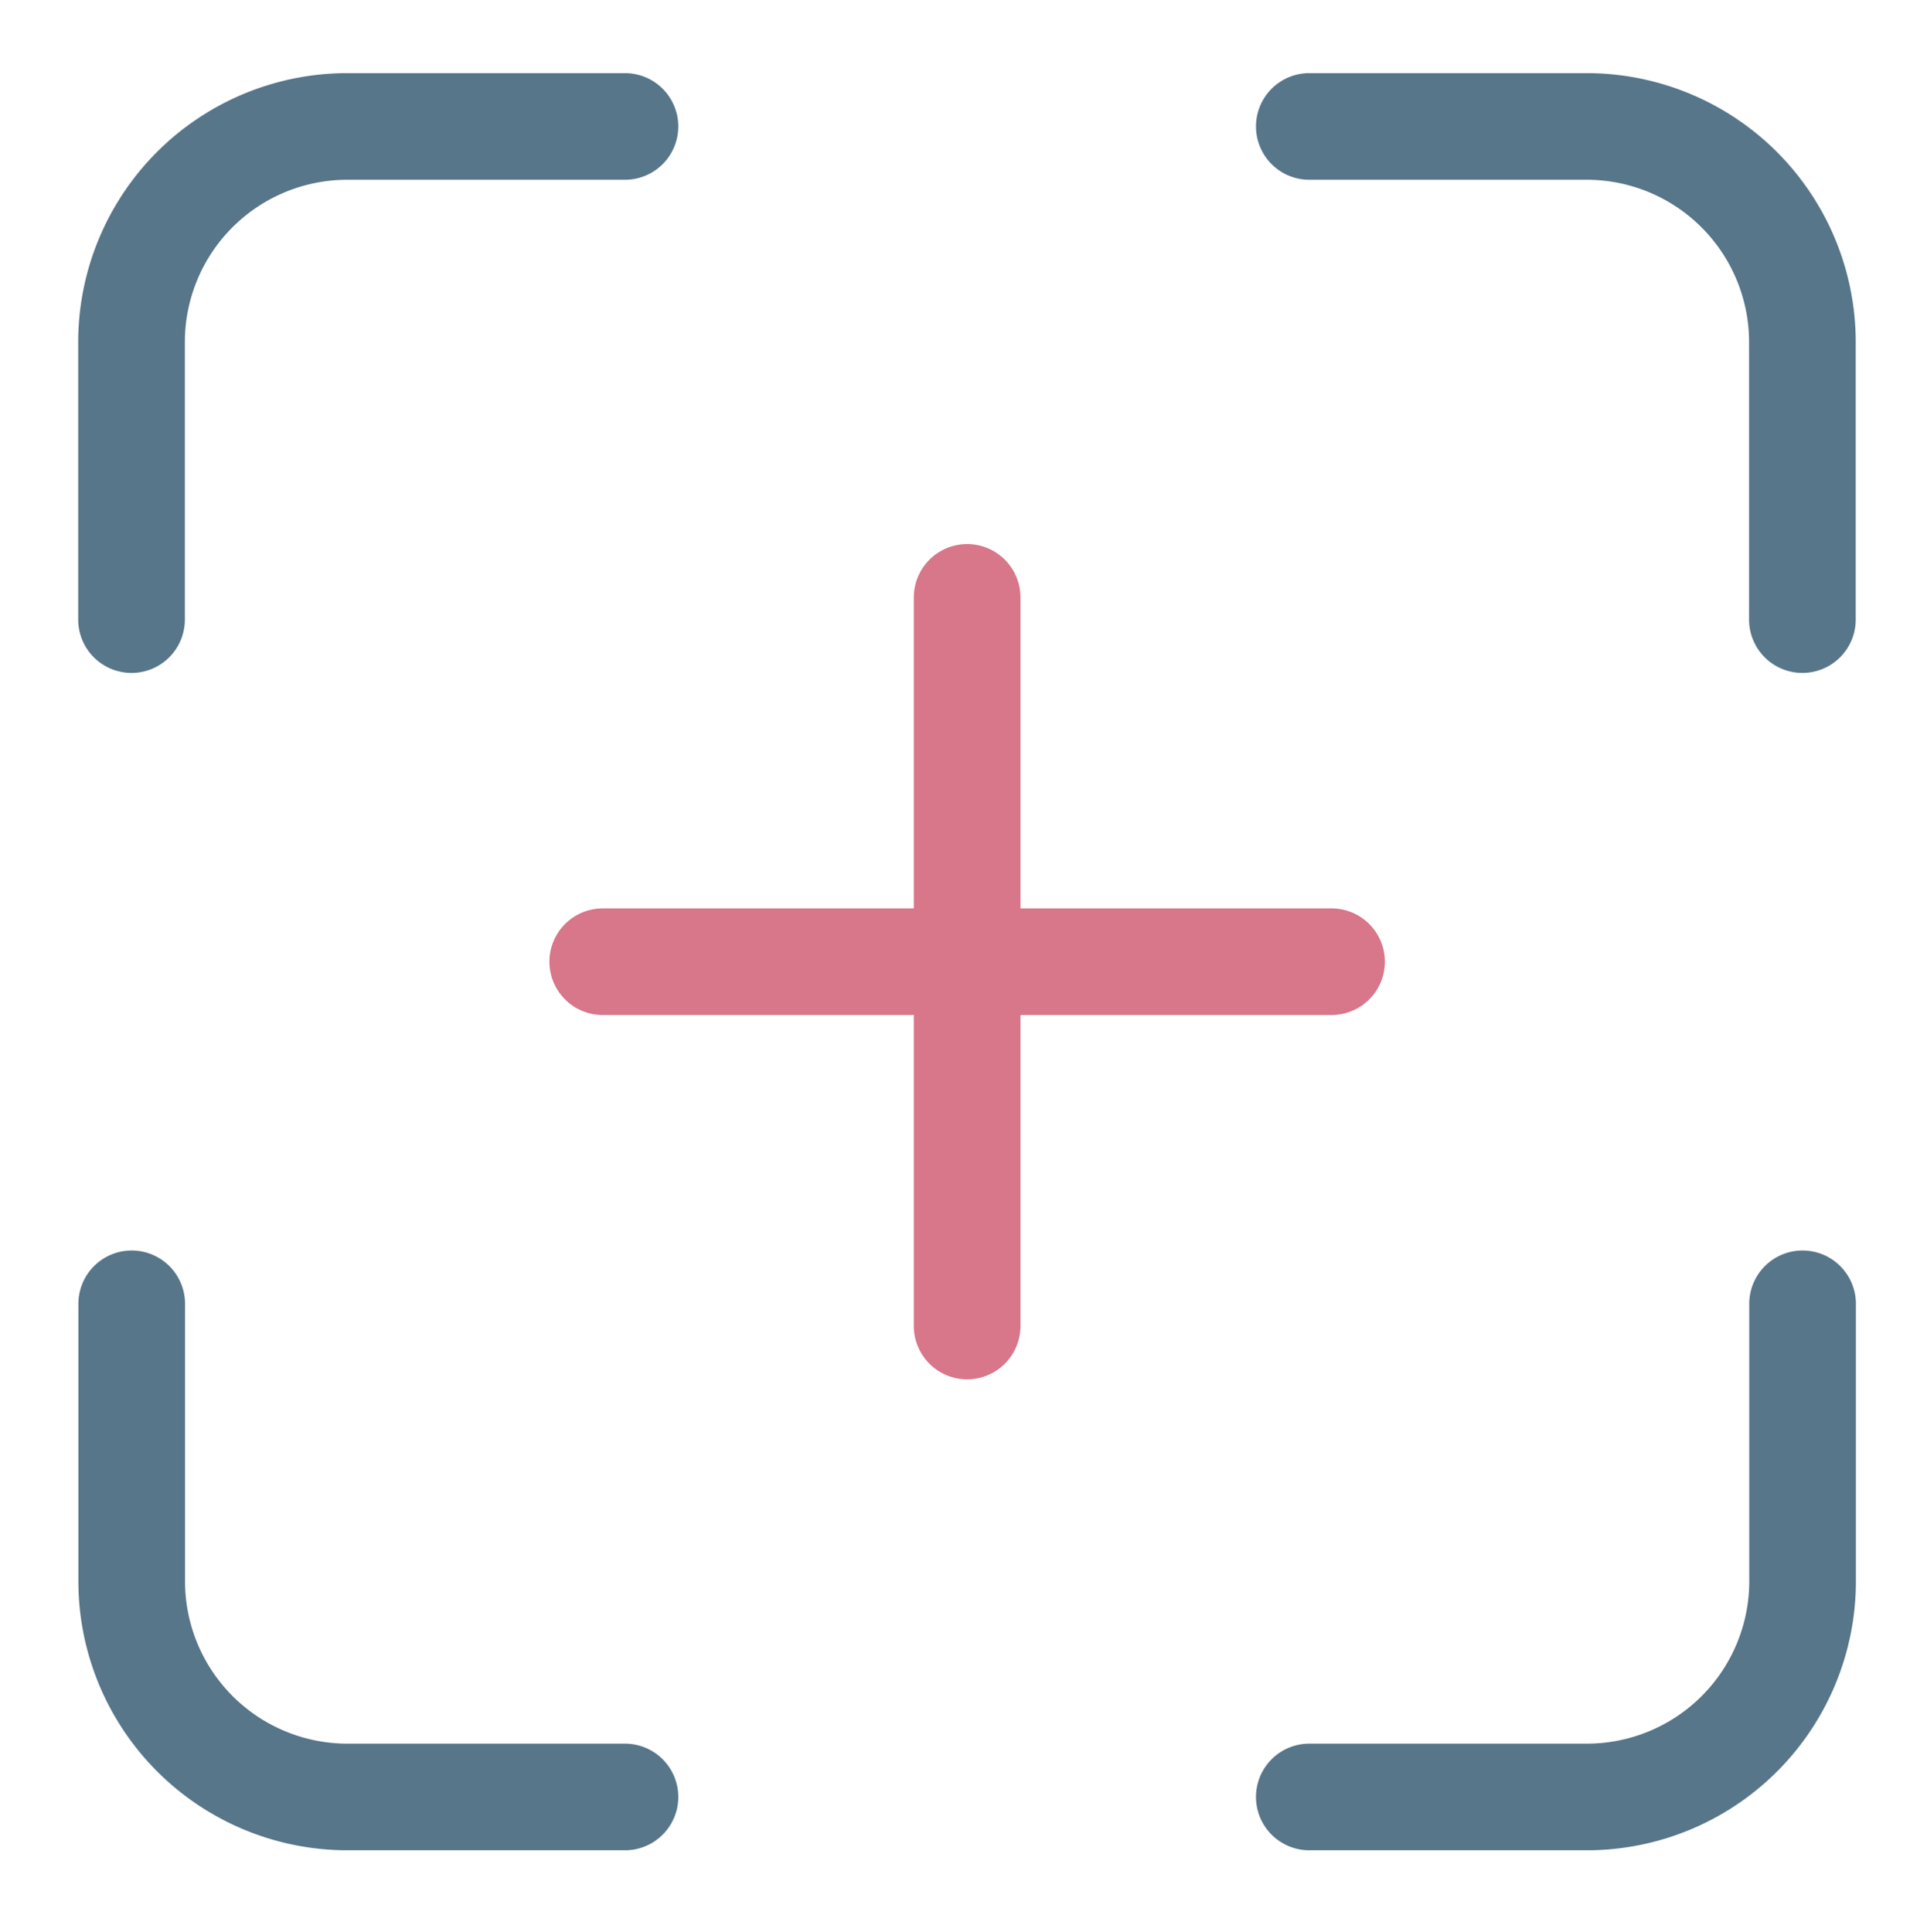   <svg id="Layer_3_copy" data-name="Layer 3 copy" xmlns="http://www.w3.org/2000/svg" width="30.41" height="30.5" viewBox="0 0 108.41 108.5">
  
  
  
  <path d="M35.16,4a3,3,0,0,1,0,6H19.53a9.14,9.14,0,0,0-9.13,9.13V34.75a3,3,0,1,1-6,0V19.13A15.14,15.14,0,0,1,19.53,4H35.16" style="fill: #58768a"/>
  
  
  <path d="M89.28,4a15.14,15.14,0,0,1,15.12,15.13V34.75a3,3,0,1,1-6,0V19.13A9.14,9.14,0,0,0,89.28,10H73.66a3,3,0,0,1,0-6H89.28" style="fill: #58768a"/>
  <path d="M101.41,70.25a3,3,0,0,1,3,3V88.88A15.14,15.14,0,0,1,89.28,104H73.66a3,3,0,1,1,0-6H89.28a9.14,9.14,0,0,0,9.13-9.12V73.25a3,3,0,0,1,3-3" style="fill: #58768a"/>
  <path d="M7.41,70.25a3,3,0,0,1,3,3V88.88A9.14,9.14,0,0,0,19.53,98H35.16a3,3,0,1,1,0,6H19.53A15.14,15.14,0,0,1,4.41,88.88V73.25a3,3,0,0,1,3-3" style="fill: #58768a"/>
  
  
  <path d="M54.41,30.5a3,3,0,0,1,3,3V51h17.5a3,3,0,0,1,0,6H57.41V74.5a3,3,0,0,1-6,0V57H33.91a3,3,0,0,1,0-6h17.5V33.5a3,3,0,0,1,3-3" style="fill: #d8768a">
     
          <animate
            attributeName="opacity" dur="1s" values="1;0;1" repeatCount="indefinite" begin="0.0" />
        </path>
  
  
</svg>
